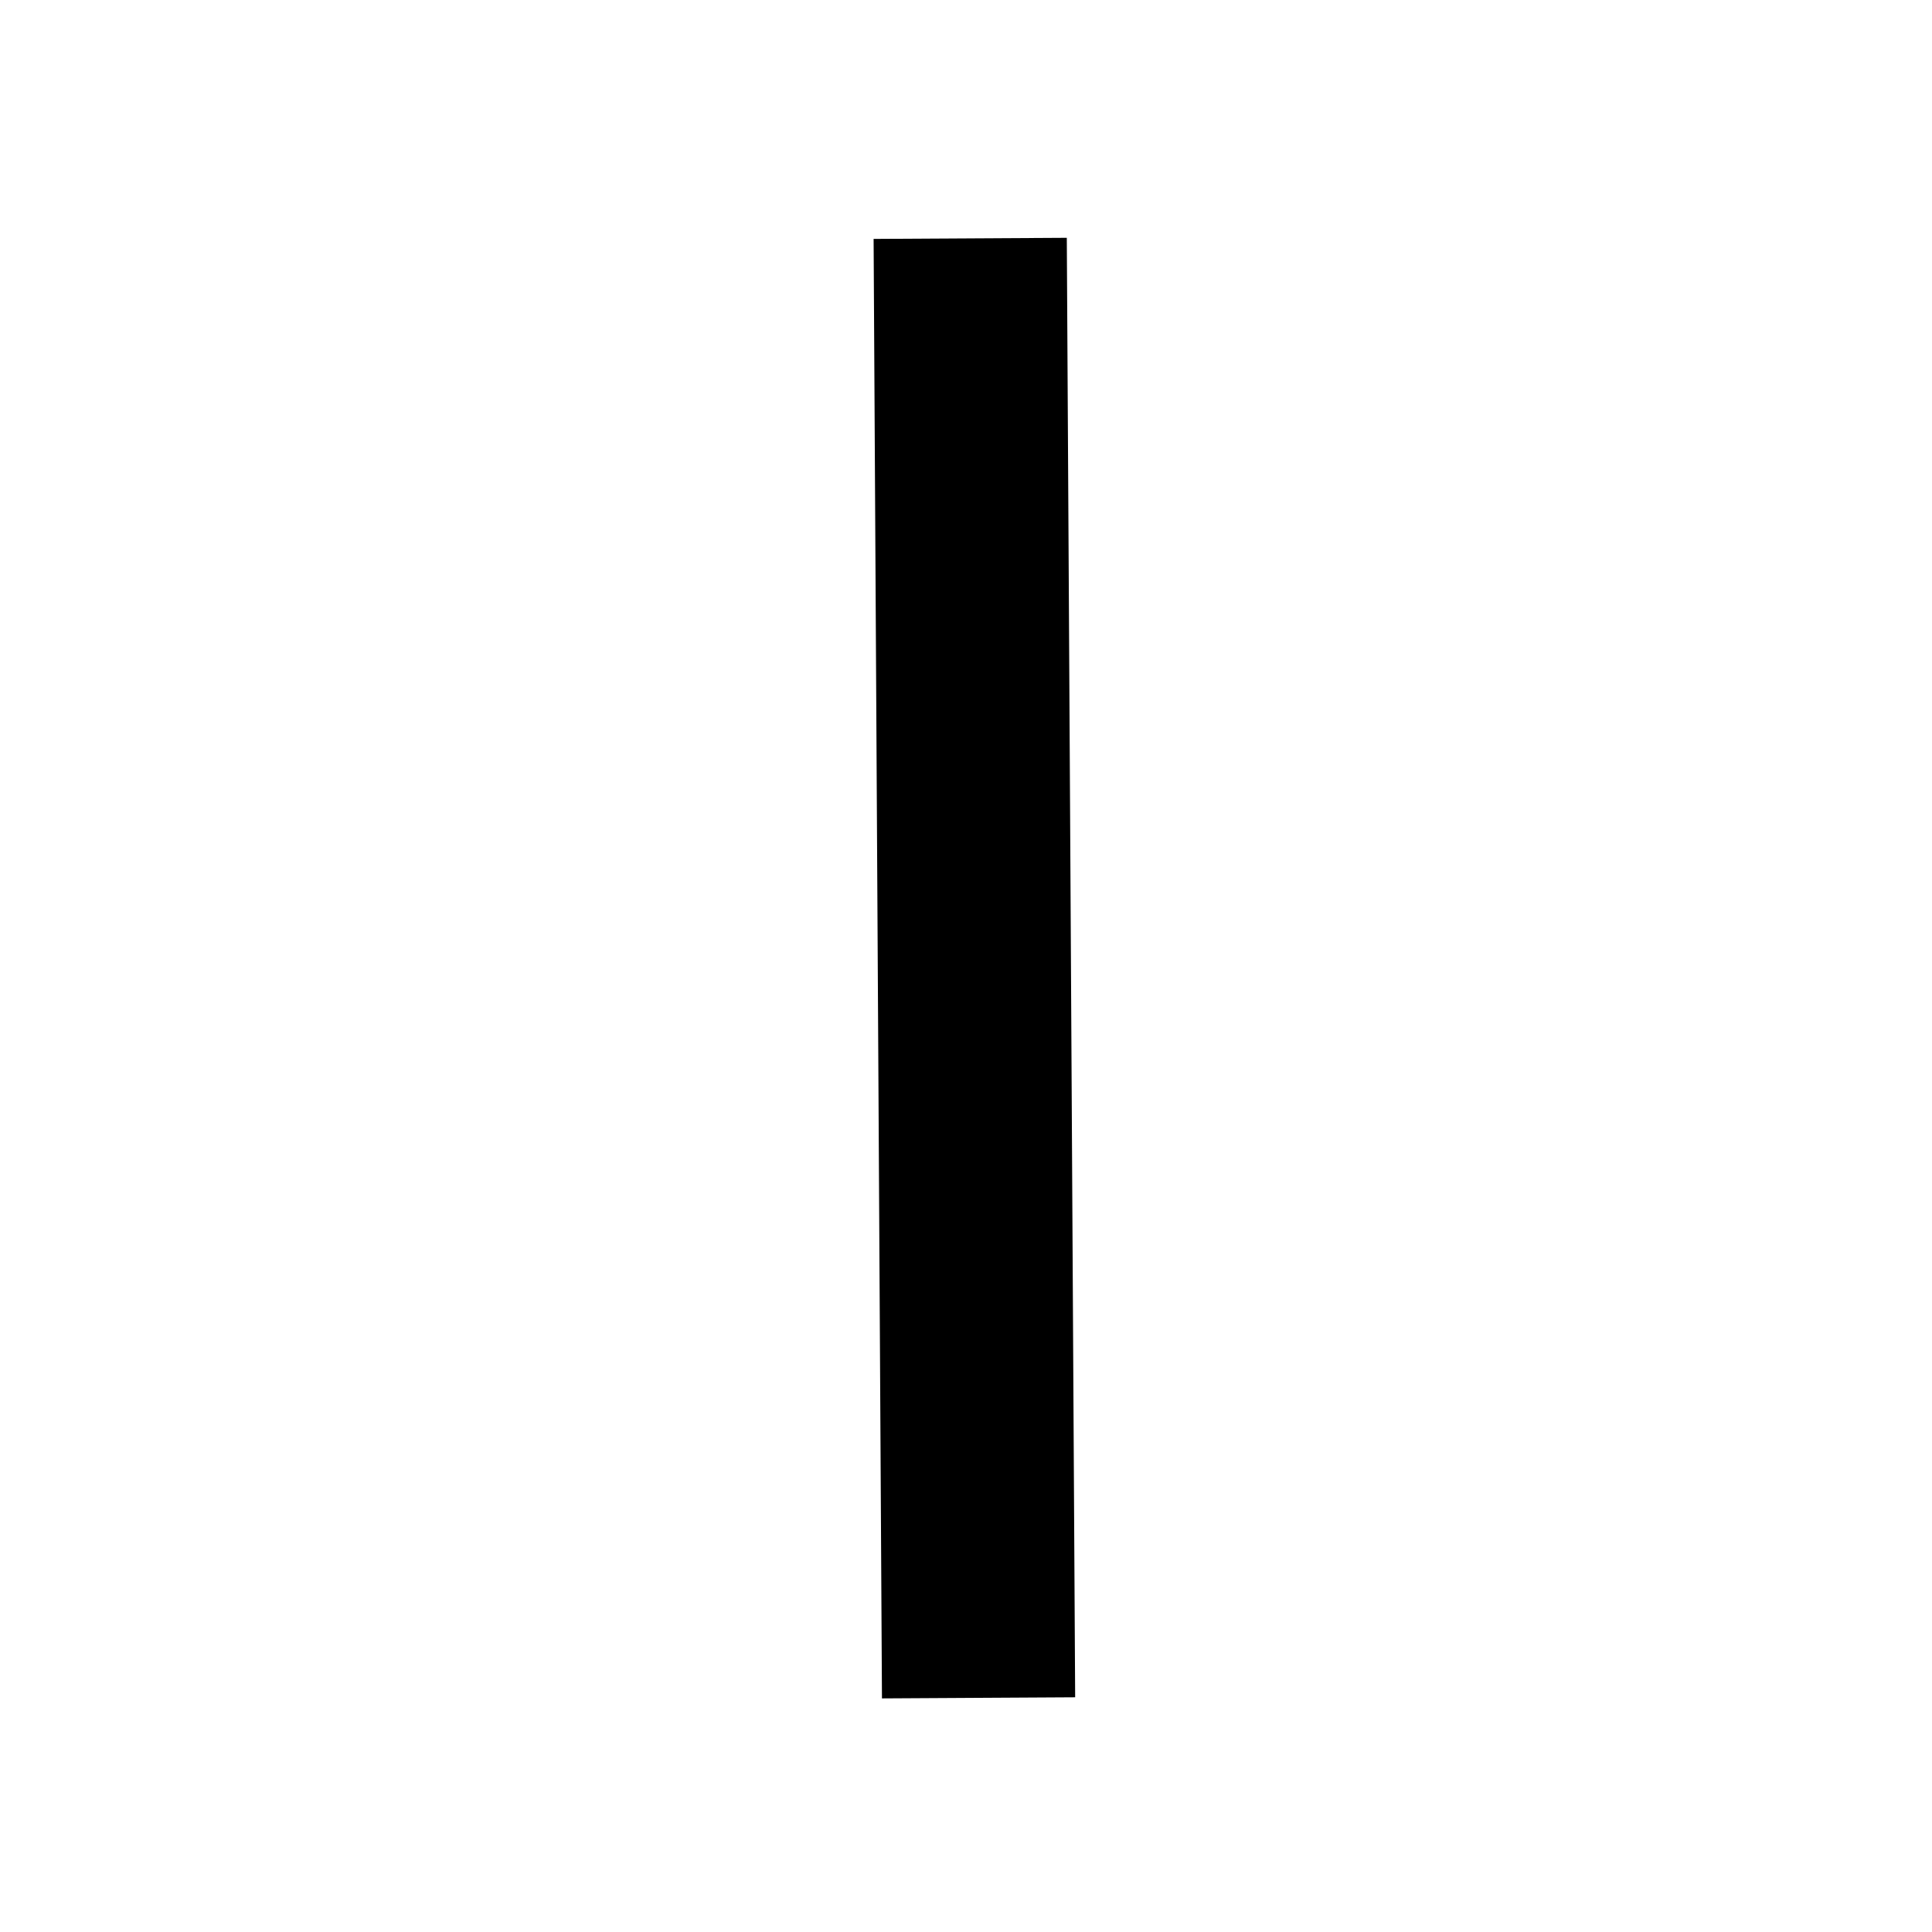 <?xml version="1.0" encoding="UTF-8" standalone="no"?>
<!-- Generator: Adobe Illustrator 15.1.0, SVG Export Plug-In  -->

<svg
   xmlns:dc="http://purl.org/dc/elements/1.1/"
   xmlns:cc="http://creativecommons.org/ns#"
   xmlns:rdf="http://www.w3.org/1999/02/22-rdf-syntax-ns#"
   xmlns:svg="http://www.w3.org/2000/svg"
   xmlns="http://www.w3.org/2000/svg"
   xmlns:sodipodi="http://sodipodi.sourceforge.net/DTD/sodipodi-0.dtd"
   xmlns:inkscape="http://www.inkscape.org/namespaces/inkscape"
   version="1.0"
   x="0px"
   y="0px"
   width="40px"
   height="40px"
   viewBox="0 0 40 40"
   overflow="visible"
   enable-background="new 0 0 40 40"
   xml:space="preserve"
   id="svg2"
   inkscape:version="0.48.1 r9760"
   sodipodi:docname="menu_2px.svg"><sodipodi:namedview
   pagecolor="#ffffff"
   bordercolor="#666666"
   borderopacity="1"
   objecttolerance="10"
   gridtolerance="10"
   guidetolerance="10"
   inkscape:pageopacity="0"
   inkscape:pageshadow="2"
   inkscape:window-width="1053"
   inkscape:window-height="790"
   id="namedview17"
   showgrid="false"
   inkscape:zoom="11.55"
   inkscape:cx="20"
   inkscape:cy="20"
   inkscape:window-x="403"
   inkscape:window-y="58"
   inkscape:window-maximized="0"
   inkscape:current-layer="svg2" />
<defs
   id="defs4">
</defs>

<rect
   id="_x3C_Slice_x3E__68_"
   fill="none"
   width="40"
   height="40" />
<path
   style="fill:none;stroke:#000000;stroke-width:4;stroke-linecap:butt;stroke-linejoin:miter;stroke-opacity:1"
   d="M 20.087,4.935 20.26,35.152"
   id="path3506"
   inkscape:connector-curvature="0" /></svg>